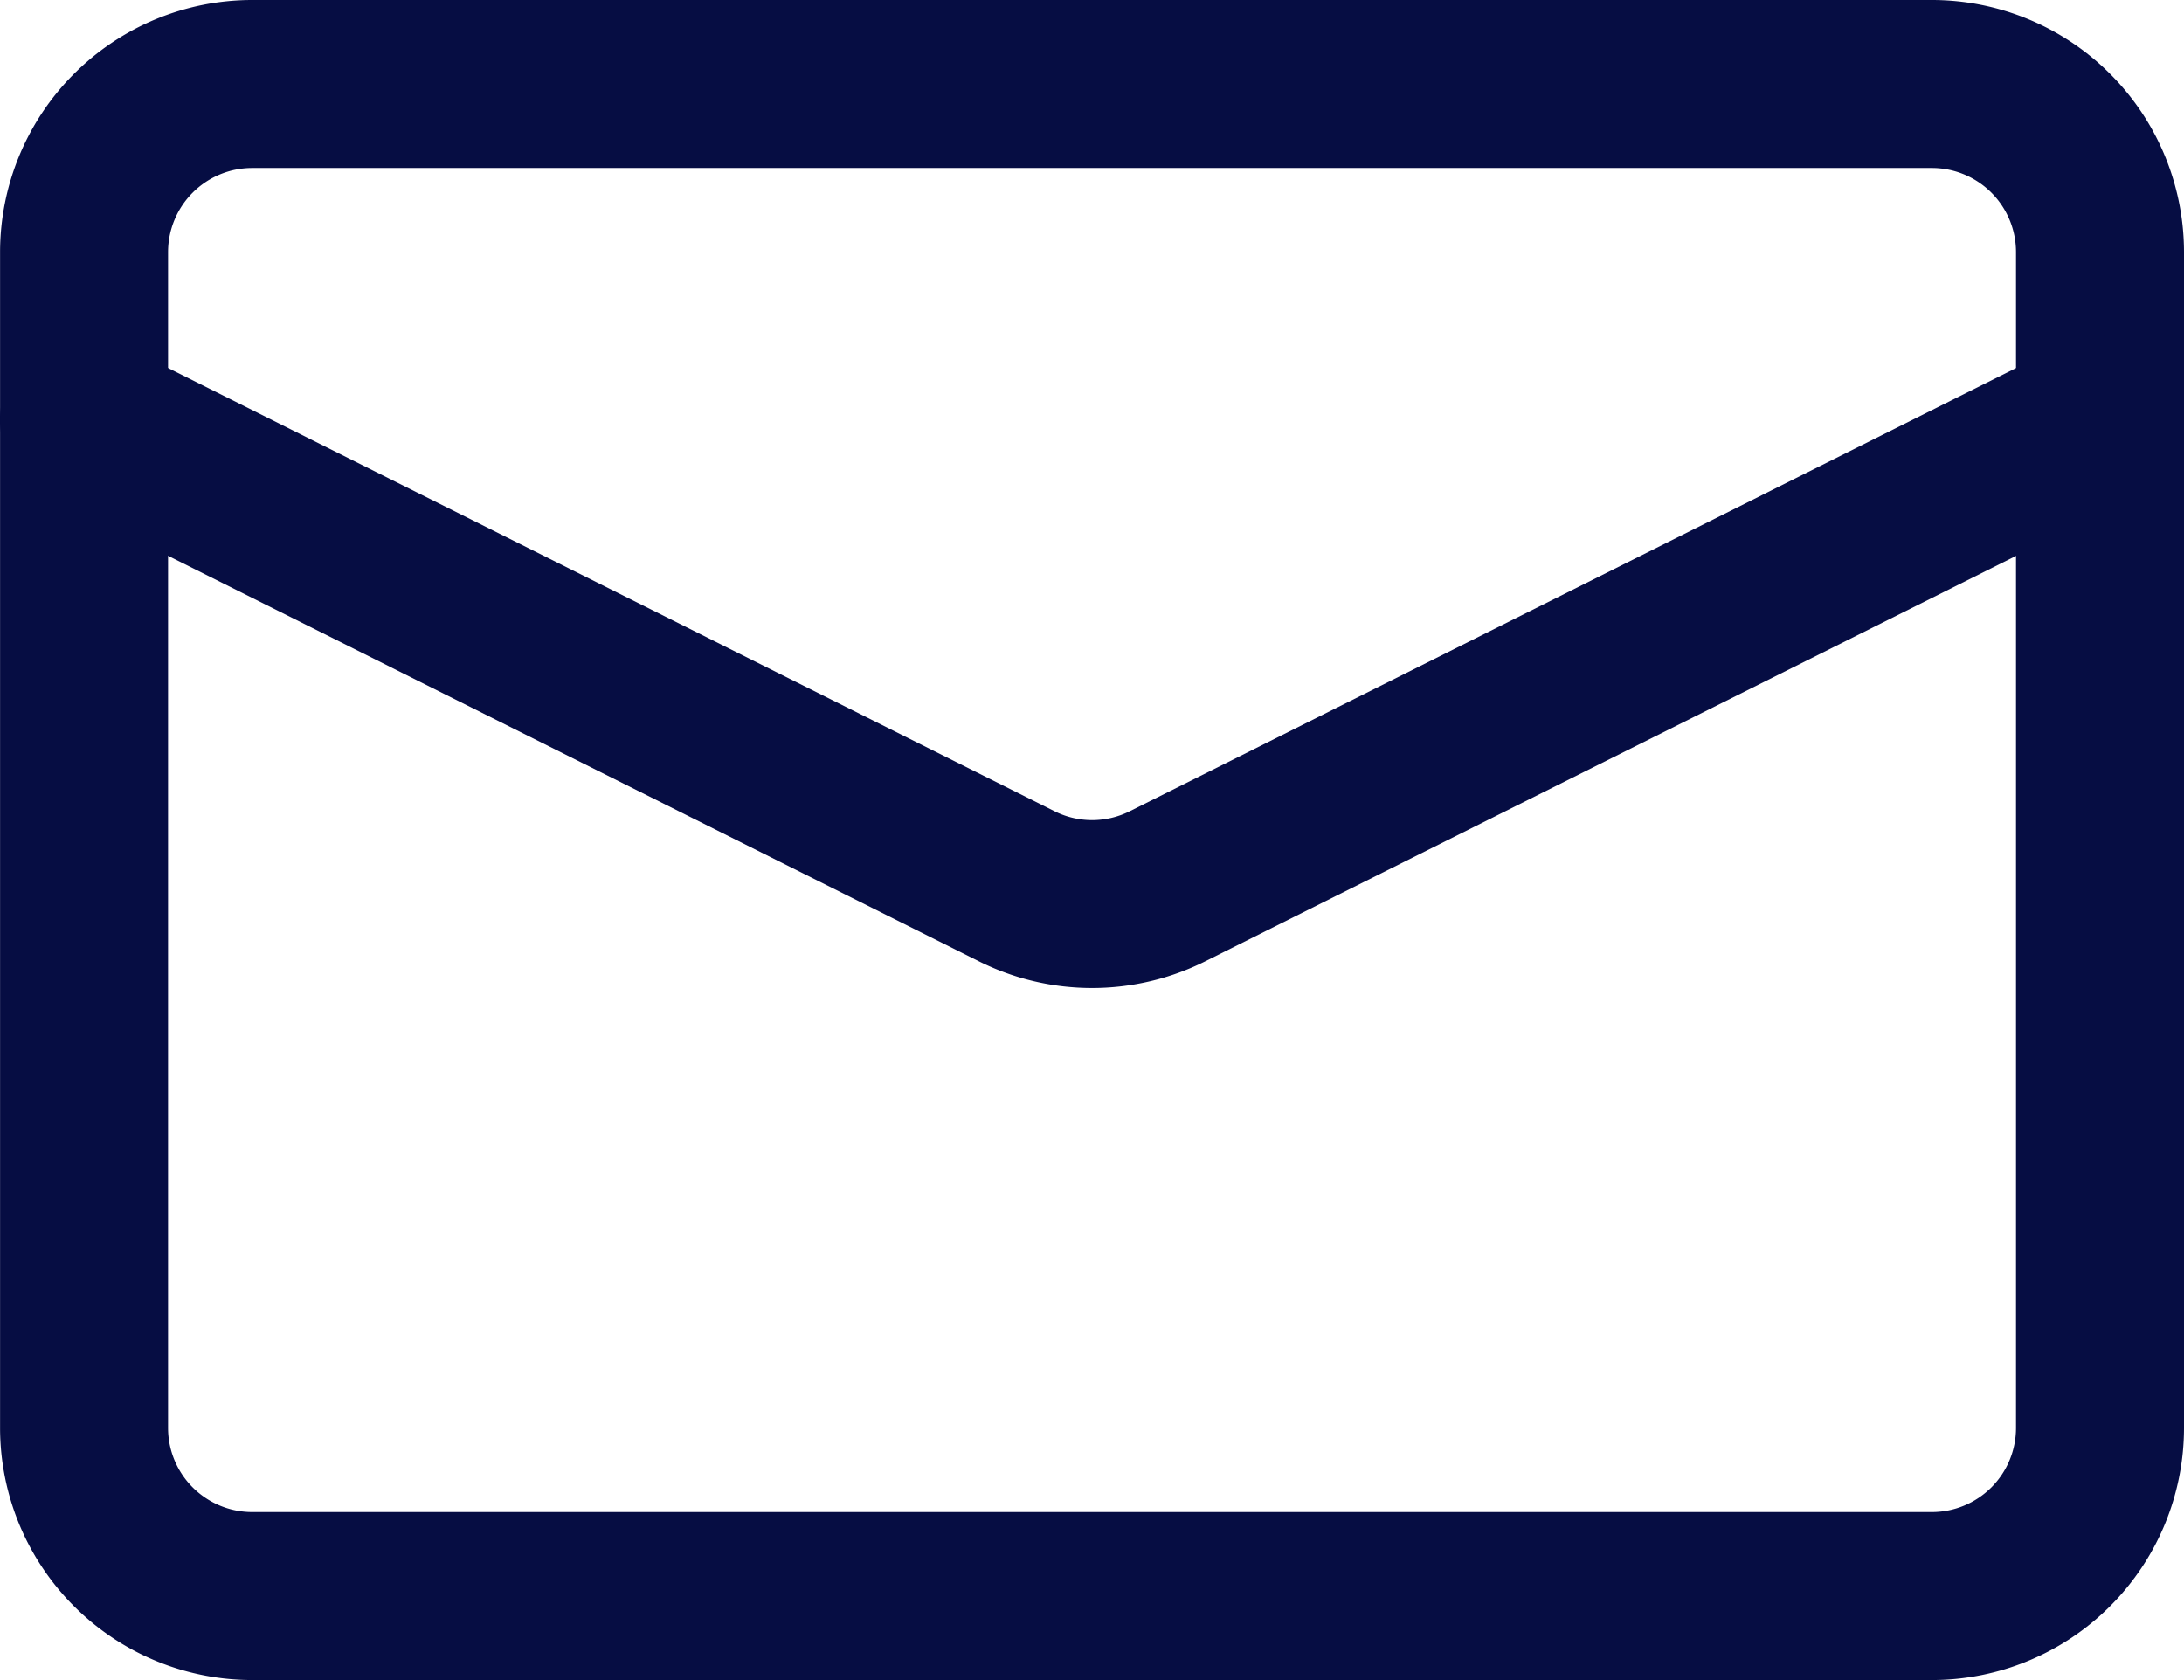 <svg xmlns="http://www.w3.org/2000/svg" width="32.164" height="24.741" viewBox="0 0 32.164 24.741"><g transform="translate(195.172 -18.146)"><g transform="translate(-195.172 18.146)"><path d="M145.327,173.491a3.715,3.715,0,0,0,3.711-3.711V152.461a3.715,3.715,0,0,0-3.711-3.711H120.586a3.715,3.715,0,0,0-3.711,3.711V169.78a3.715,3.715,0,0,0,3.711,3.711Zm-25.978-3.711V152.461a1.239,1.239,0,0,1,1.237-1.237h24.741a1.239,1.239,0,0,1,1.237,1.237V169.78a1.239,1.239,0,0,1-1.237,1.237H120.586A1.239,1.239,0,0,1,119.349,169.78Z" transform="translate(-116.874 -148.75)" fill="#060d43"/><path d="M131.293,200.458a3.726,3.726,0,0,0,3.32,0l13.738-6.869a1.237,1.237,0,0,0-1.106-2.213l-13.738,6.869a1.237,1.237,0,0,1-1.106,0l-13.738-6.869a1.237,1.237,0,1,0-1.106,2.213Z" transform="translate(-116.87 -186.298)" fill="#060d43"/></g></g></svg>